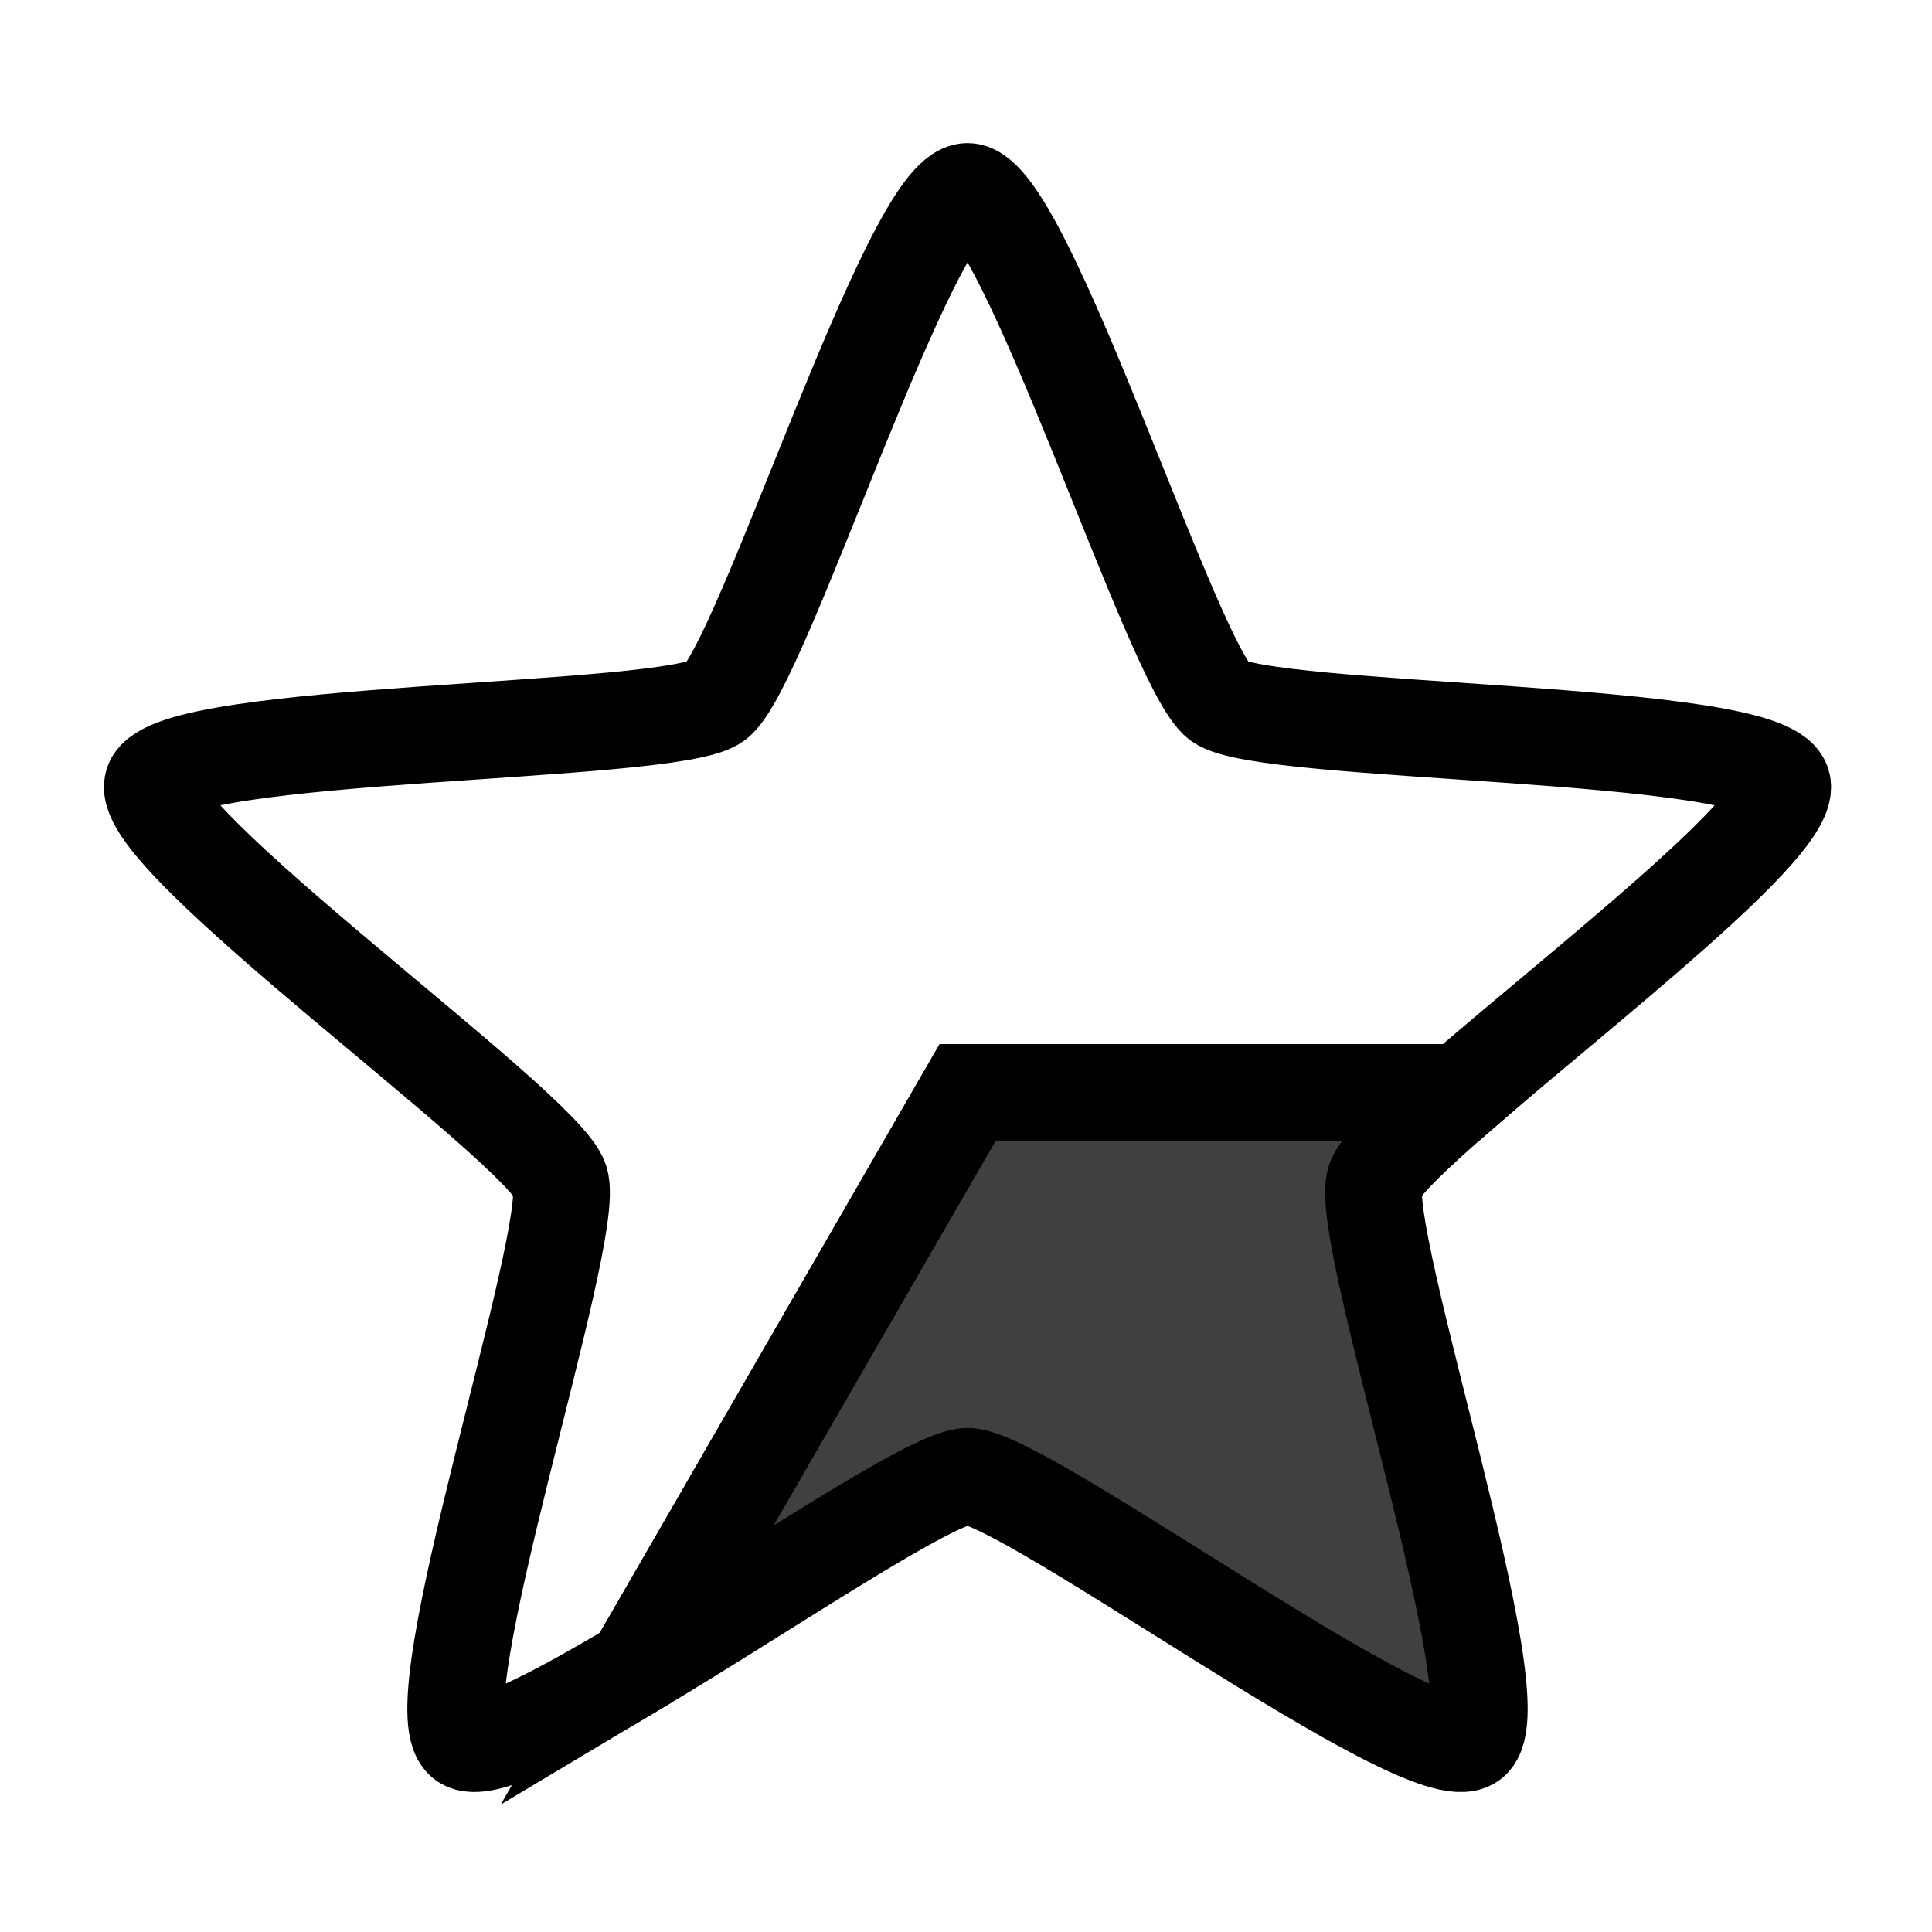 <?xml version="1.0" encoding="UTF-8" standalone="no"?>
<!-- Created with Inkscape (http://www.inkscape.org/) -->

<svg
   width="10mm"
   height="10mm"
   viewBox="0 0 10 10"
   version="1.1"
   id="svg5"
   inkscape:version="1.1.1 (3bf5ae0d25, 2021-09-20)"
   sodipodi:docname="lstar.svg"
   xmlns:inkscape="http://www.inkscape.org/namespaces/inkscape"
   xmlns:sodipodi="http://sodipodi.sourceforge.net/DTD/sodipodi-0.dtd"
   xmlns="http://www.w3.org/2000/svg"
   xmlns:svg="http://www.w3.org/2000/svg">
  <sodipodi:namedview
     id="namedview7"
     pagecolor="#ffffff"
     bordercolor="#666666"
     borderopacity="1.0"
     inkscape:pageshadow="2"
     inkscape:pageopacity="0.0"
     inkscape:pagecheckerboard="0"
     inkscape:document-units="mm"
     showgrid="false"
     inkscape:zoom="9.2078563"
     inkscape:cx="6.4618732"
     inkscape:cy="22.317898"
     inkscape:window-width="1920"
     inkscape:window-height="1019"
     inkscape:window-x="0"
     inkscape:window-y="27"
     inkscape:window-maximized="1"
     inkscape:current-layer="layer1"
     inkscape:lockguides="false" />
  <defs
     id="defs2" />
  <g
     inkscape:label="Layer 1"
     inkscape:groupmode="layer"
     id="layer1">
    <path
       id="path1233"
       style="fill:#404040;stroke:#000000;stroke-width:1.89;stroke-linecap:round;stroke-miterlimit:4;stroke-dasharray:none;stroke-dashoffset:1.742;stroke-opacity:0.996"
       inkscape:transform-center-y="-0.41656046"
       d="M 28.531 21.34 L 18.898 21.34 L 12.412 32.576 C 15 31.032 18.216 28.836 18.898 28.836 C 20.009 28.836 27.832 34.659 28.73 34.006 C 29.629 33.353 26.51 24.113 26.854 23.057 C 26.947 22.768 27.627 22.125 28.531 21.34 z "
       transform="scale(0.265)" />
    <path
       id="path2535"
       style="fill:#404040;stroke:#000000;stroke-width:1.89;stroke-linecap:round;stroke-miterlimit:4;stroke-dasharray:none;stroke-dashoffset:1.742;stroke-opacity:0.996;fill-opacity:0"
       inkscape:transform-center-y="-0.41656046"
       d="M 18.898 3.74 C 17.787 3.74 14.879 13.05 13.98 13.703 C 13.082 14.356 3.33 14.244 2.986 15.301 C 2.643 16.357 10.598 22 10.941 23.057 C 11.285 24.113 8.166 33.353 9.064 34.006 C 9.411 34.258 10.789 33.544 12.412 32.576 L 18.898 21.34 L 28.531 21.34 C 30.94 19.249 35.058 16.069 34.809 15.301 C 34.465 14.244 24.713 14.356 23.814 13.703 C 22.916 13.05 20.009 3.74 18.898 3.74 z "
       transform="scale(0.265)" />
  </g>
</svg>

